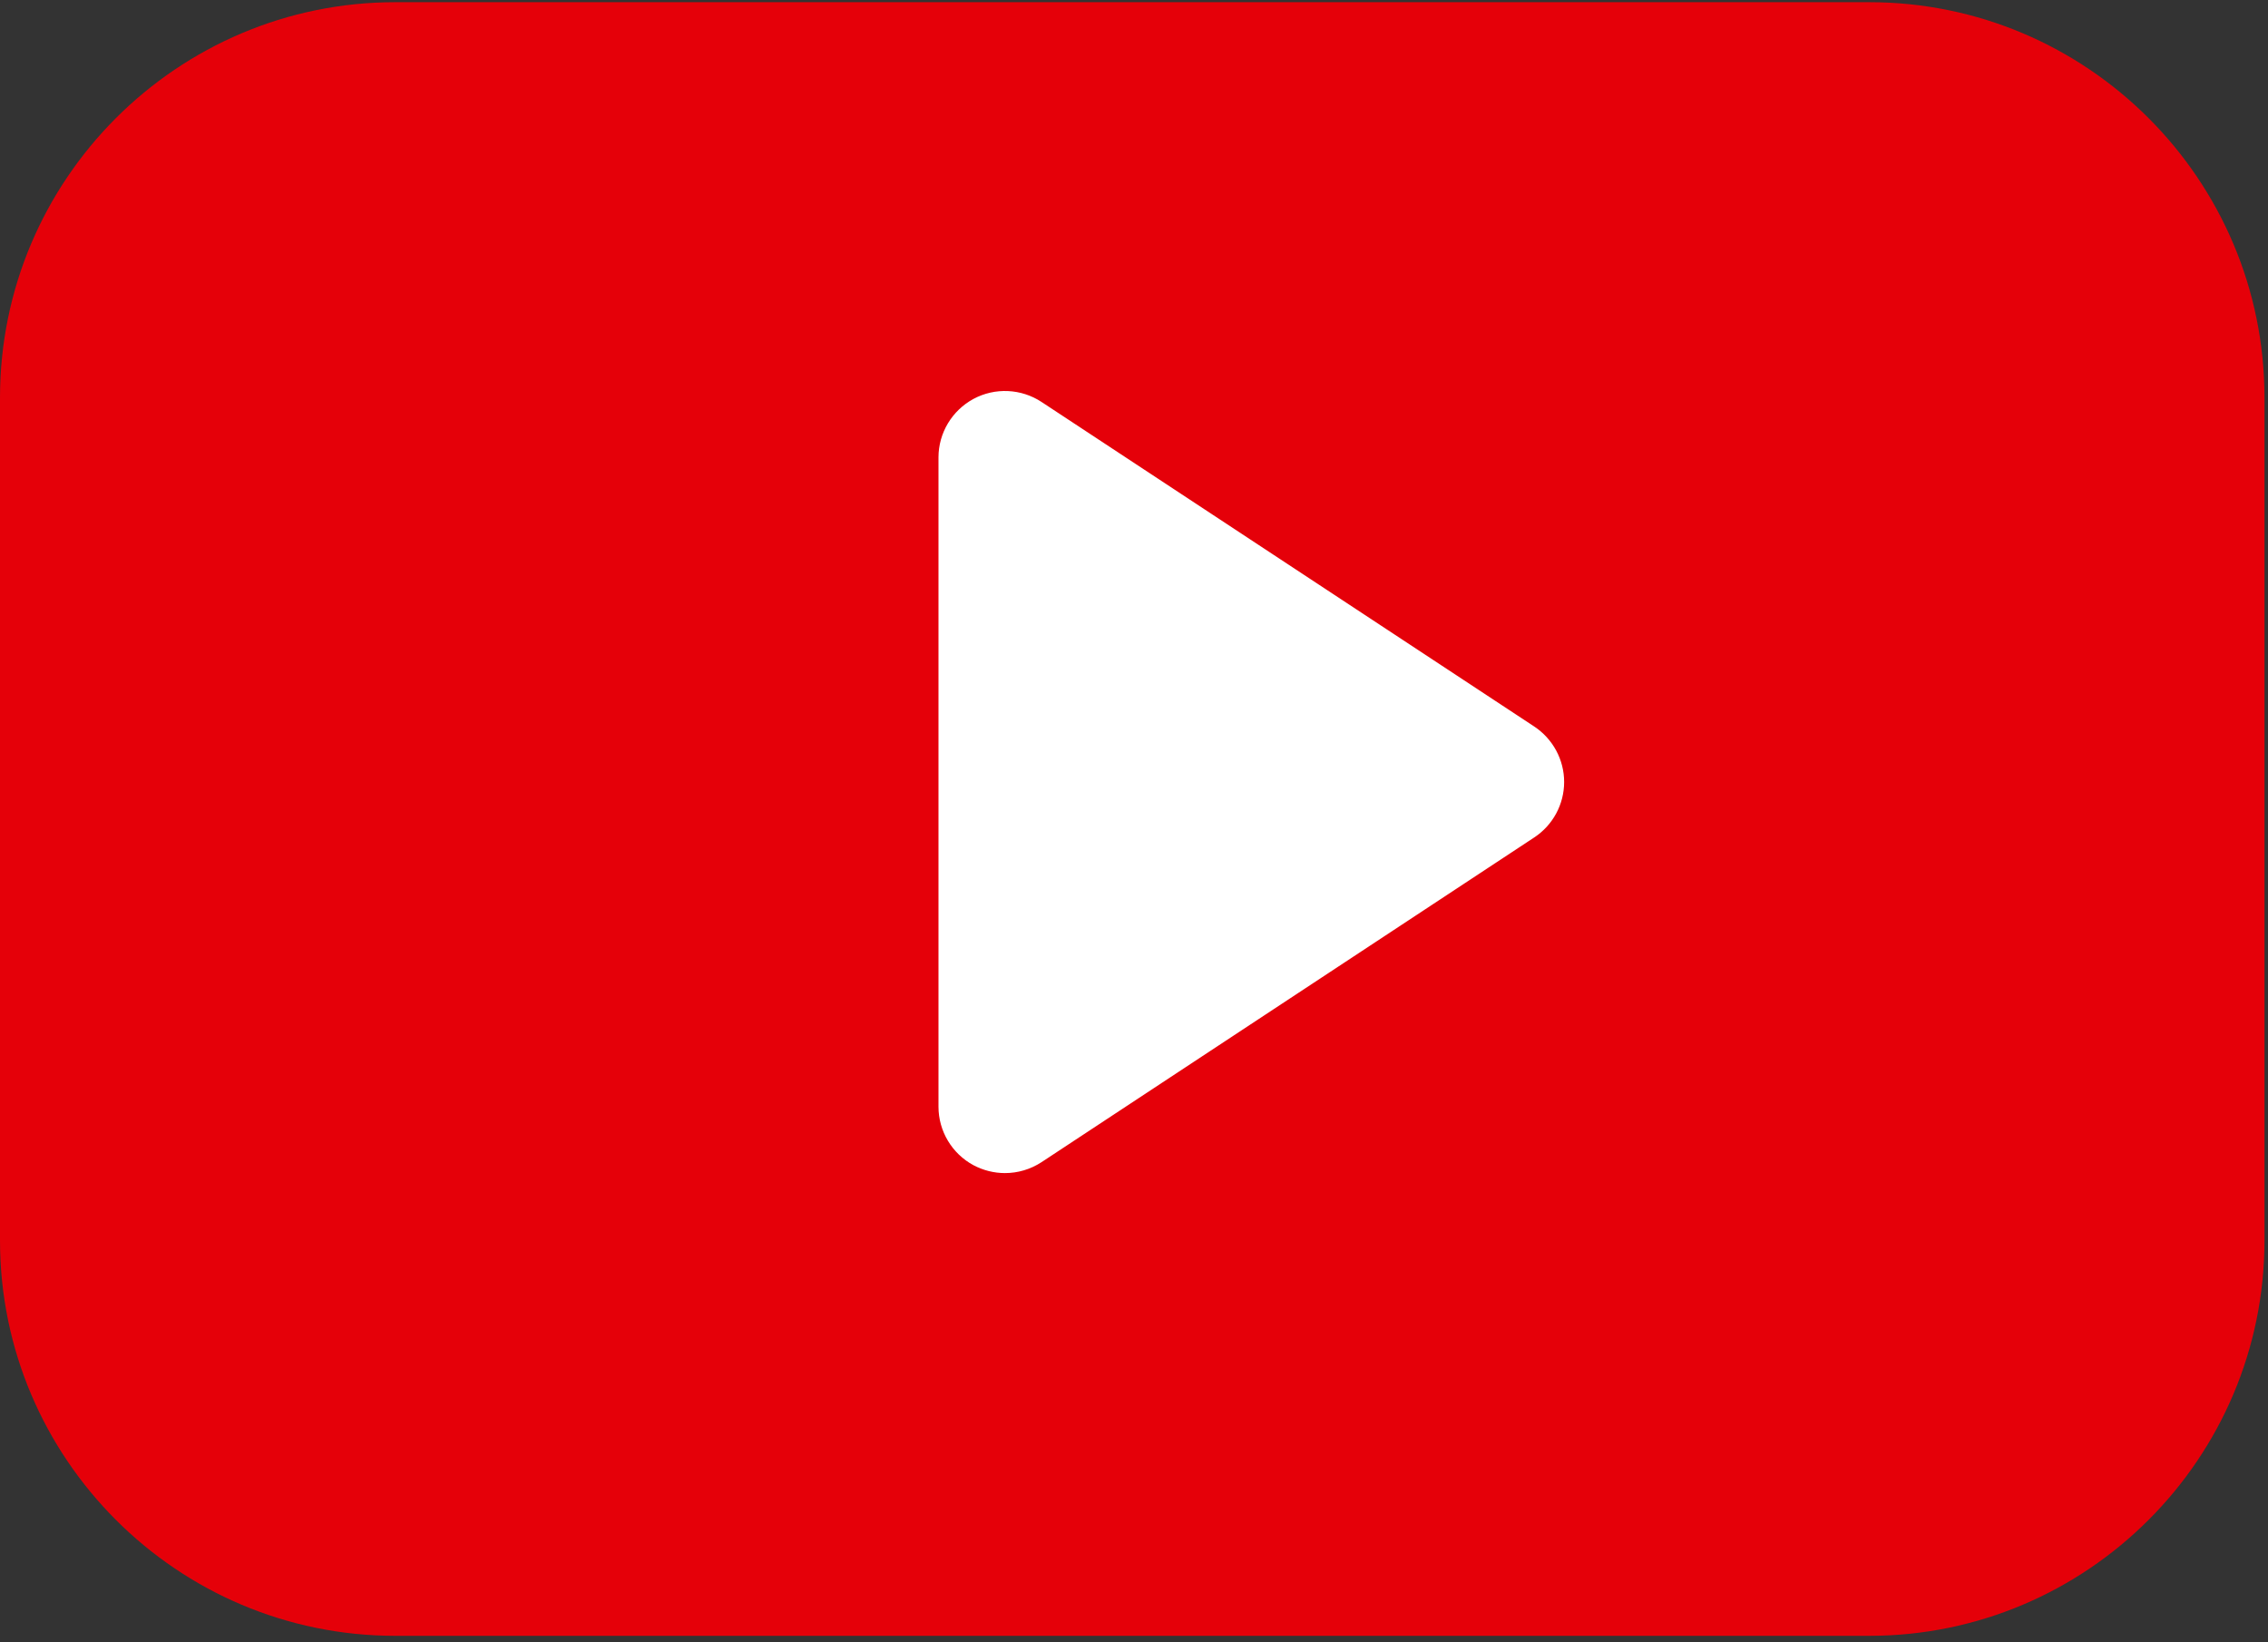 <svg xmlns="http://www.w3.org/2000/svg" width="29" height="21" viewBox="0 0 29 21">
    <rect x="0" y="0" width="29" height="21" fill="#333333" stroke="none"/>
    <g fill="none">
        <path fill="#E50009" d="M23.9.028H5.055C2.267.028 0 2.296 0 5.084v10.778c0 2.787 2.267 5.055 5.054 5.055h18.847c2.787 0 5.054-2.268 5.054-5.055V5.084c0-2.788-2.267-5.056-5.054-5.056z"/>
        <path fill="#FFF" d="M19.618 9.29l-6.3-4.15c-.261-.172-.596-.187-.871-.039-.275.149-.447.436-.447.748v8.302c0 .312.172.6.447.748.126.067.265.101.403.101.163 0 .326-.047.468-.14l6.3-4.152c.238-.157.382-.423.382-.709 0-.285-.144-.551-.382-.709z"/>
    </g>
</svg>
